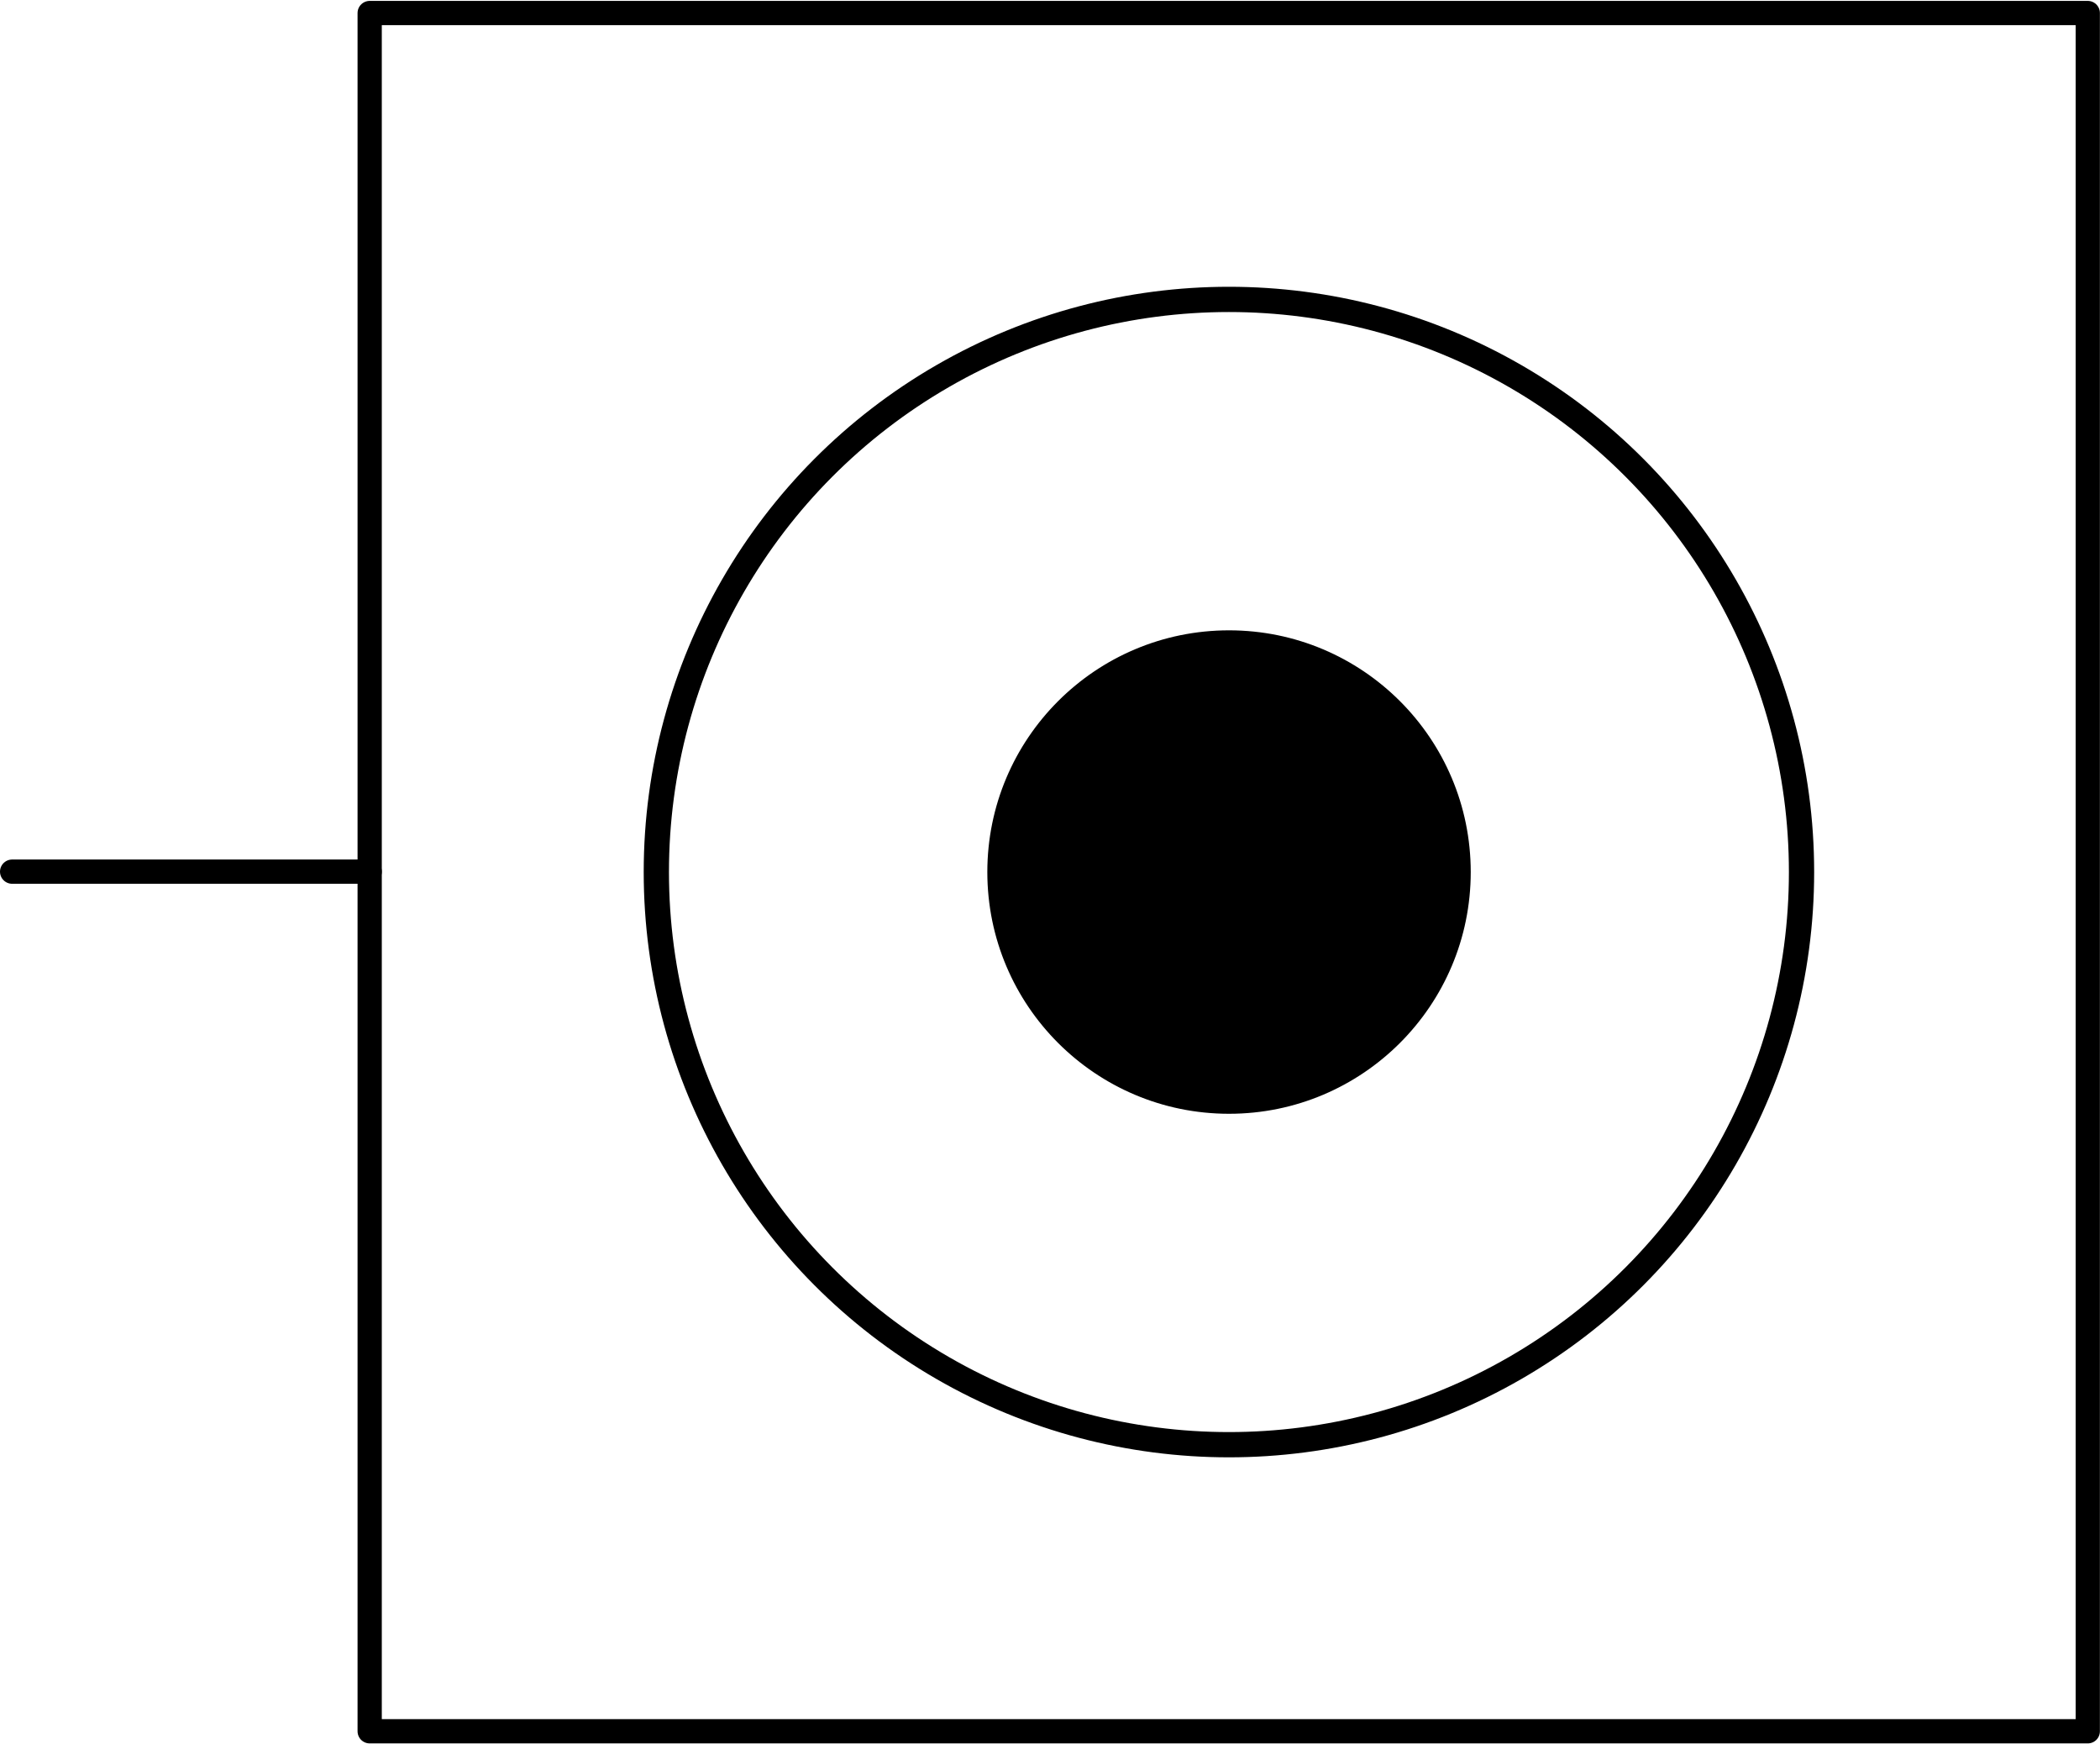 <?xml version="1.0" encoding="UTF-8" standalone="no"?>
<!DOCTYPE svg PUBLIC "-//W3C//DTD SVG 1.1//EN" "http://www.w3.org/Graphics/SVG/1.1/DTD/svg11.dtd">
<svg xmlns="http://www.w3.org/2000/svg" xmlns:xlink="http://www.w3.org/1999/xlink" xmlns:ev="http://www.w3.org/2001/xml-events"
		width="0.289in" height="0.24in" viewBox="0 0 20.791 17.248" xml:space="preserve"
		color-interpolation-filters="sRGB" class="st5">
	<title>Wasmachine voor eendraadsschema</title>

	<style type="text/css">
	<![CDATA[
		.st1 {fill:none;stroke:#000000;stroke-linecap:round;stroke-linejoin:round;stroke-width:0.25}
		.st2 {fill:#000000;stroke:#000000;stroke-linecap:round;stroke-linejoin:round;stroke-width:0.25}
		.st3 {fill:none}
		.st4 {stroke:#000000;stroke-linecap:round;stroke-linejoin:round;stroke-width:0.24}
		.st5 {fill:none;fill-rule:evenodd;font-size:12px;overflow:visible;stroke-linecap:square;stroke-miterlimit:3}
	]]>
	</style>

	<g>
		<title>Wasmachine voor eendraadsschema</title>
		<g id="1" transform="translate(0.12,-0.12)">
			<title>Wasmachine voor eendraadsschema</title>
			<g id="2" transform="translate(6.378,-2.835)">
				<title>Wasmachine voor eendraadsschema</title>
				<ellipse cx="5.669" cy="11.579" rx="5.669" ry="5.669" class="st1"/>
			</g>
			<g id="3" transform="translate(9.78,-6.236)">
				<title>Wasmachine voor eendraadsschema</title>
				<ellipse cx="2.268" cy="14.98" rx="2.268" ry="2.268" class="st2"/>
			</g>
			<g id="4">
				<title>Wasmachine voor eendraadsschema</title>
				<path d="M3.54 8.74 L3.54 0.24 L20.55 0.24 L20.55 17.25 L3.54 17.25 L3.54 8.74 Z" class="st3"/>
				<path d="M3.54 8.74 L3.54 0.24 L20.55 0.24 L20.55 17.25 L3.54 17.25 L3.54 8.74" class="st4"/>
				<path d="M3.54 8.74 L-0 8.74" class="st4"/>
			</g>
		</g>
	</g>
</svg>
